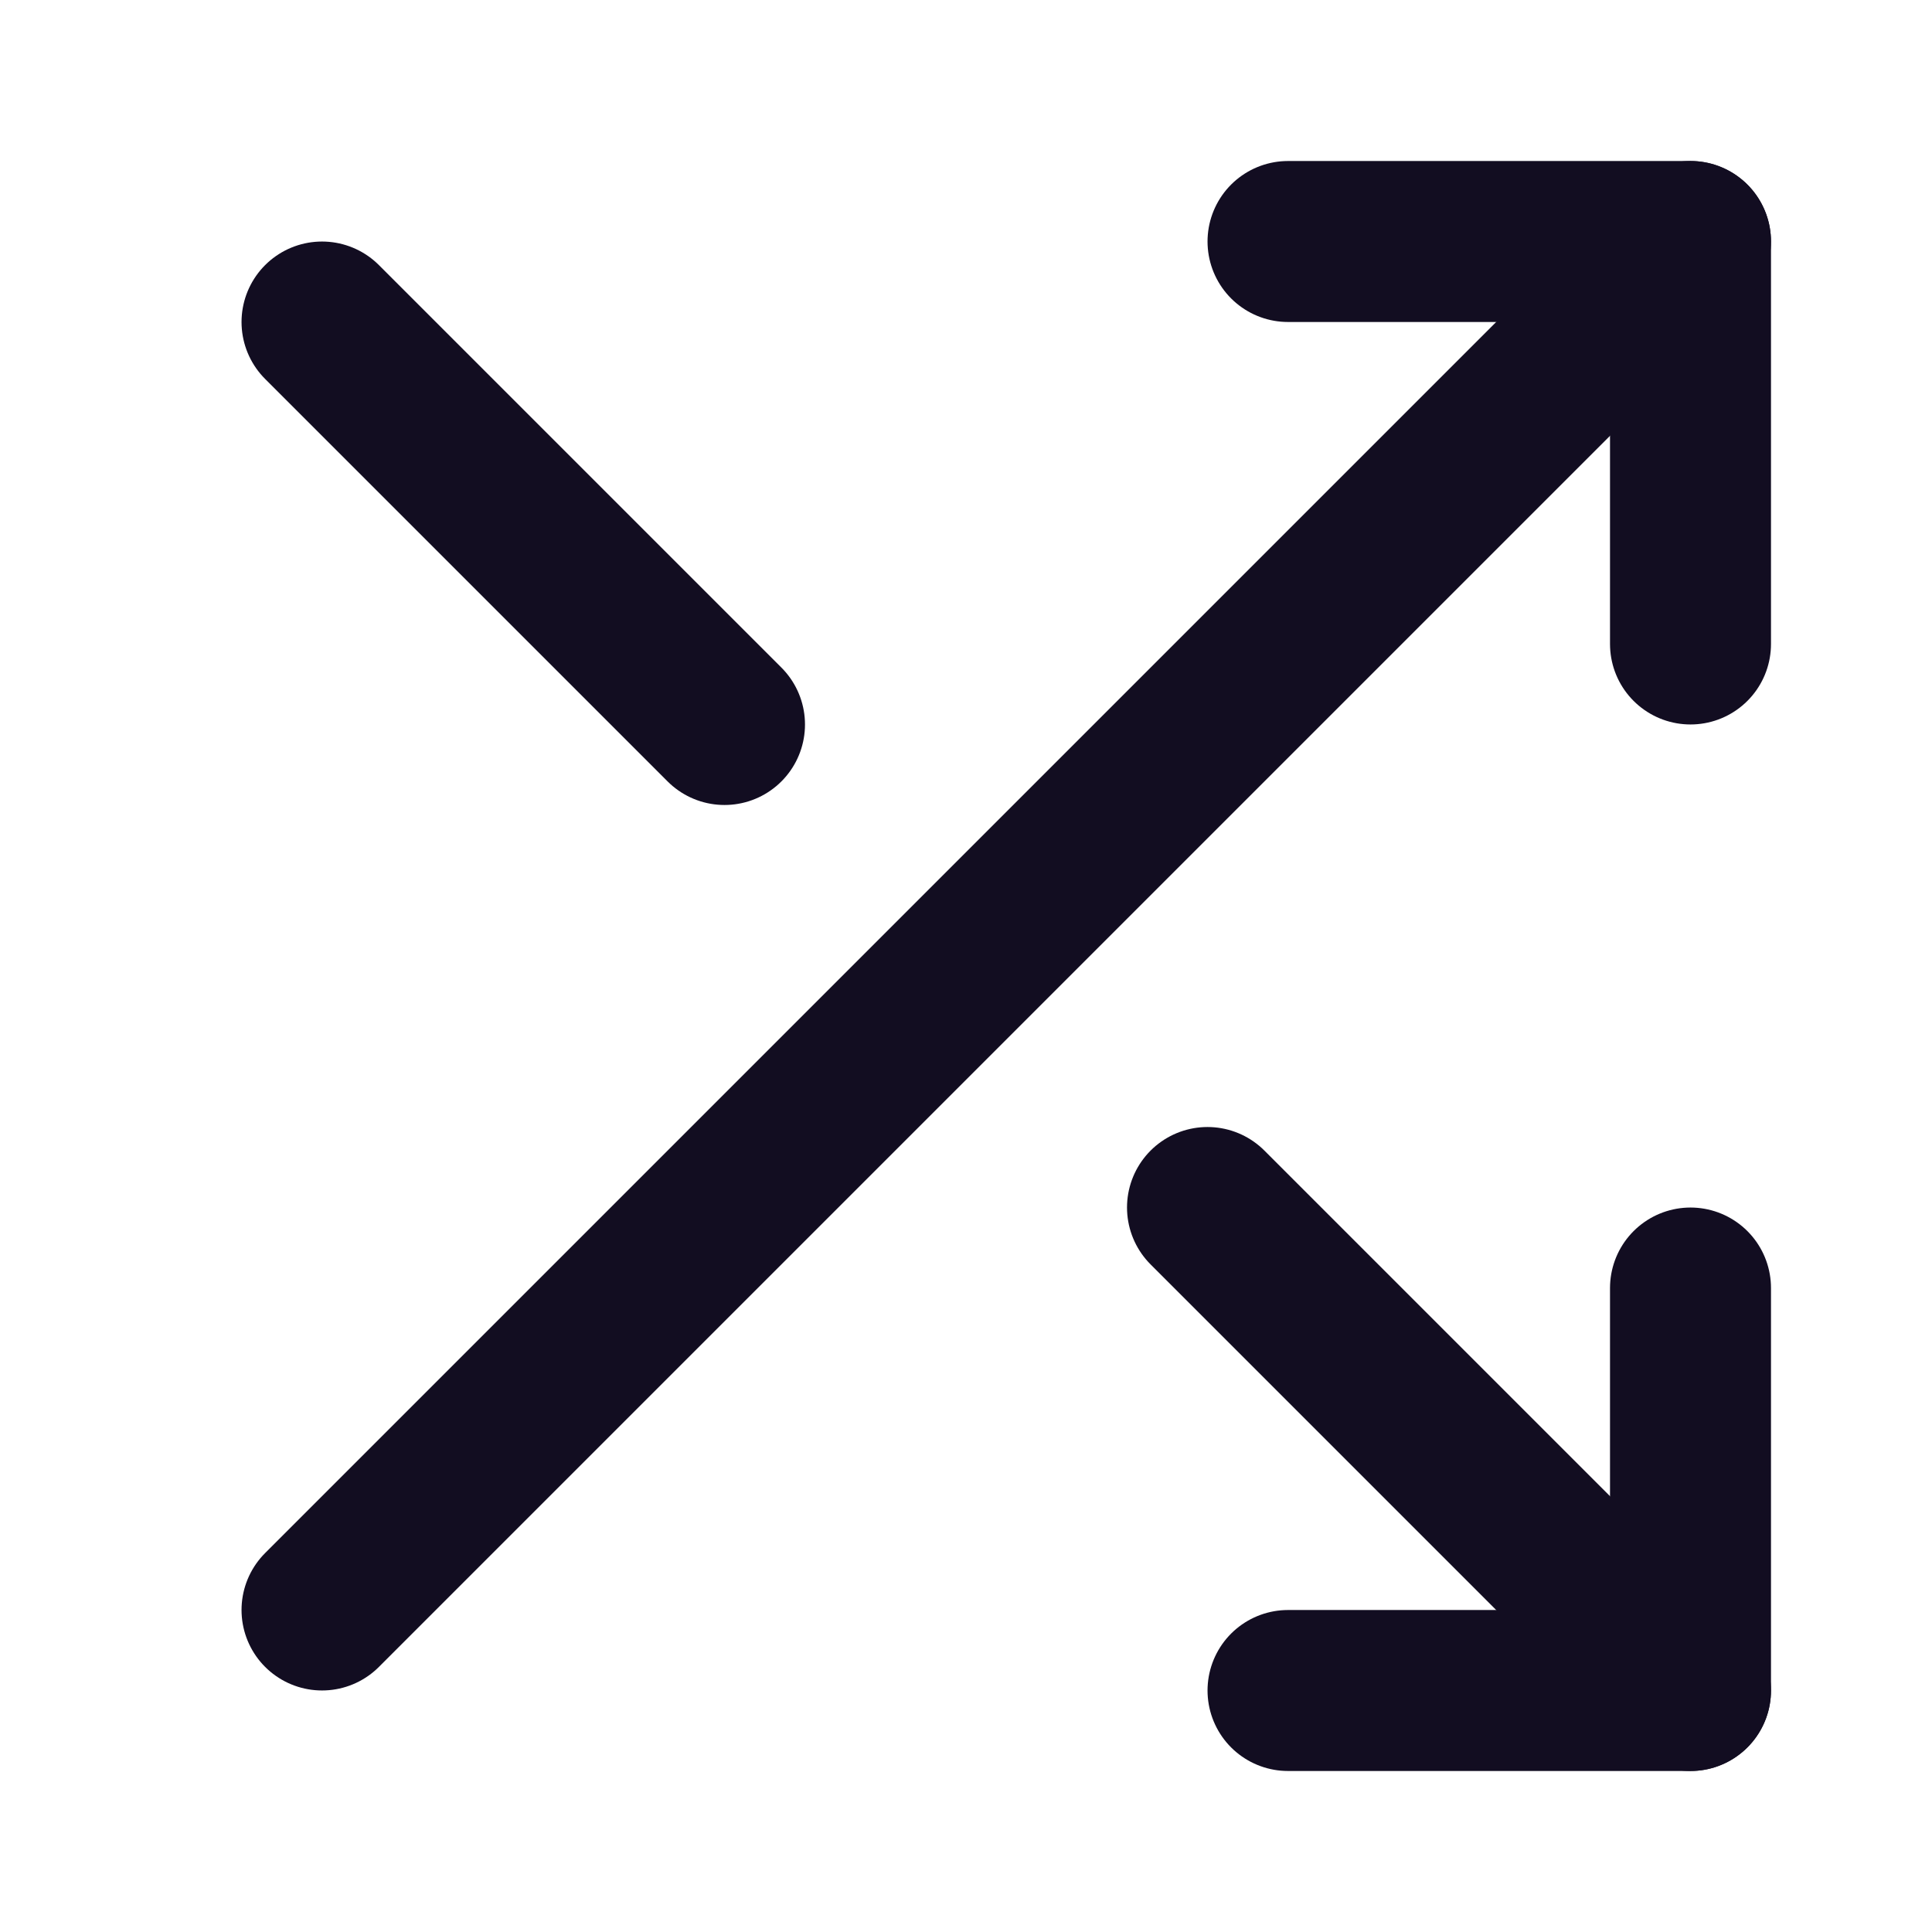 <svg width="28" height="28" viewBox="0 0 28 28" fill="none" xmlns="http://www.w3.org/2000/svg">
<path d="M18.667 3.5H24.5V9.333" stroke="#120D21" stroke-width="2.333" stroke-linecap="round" stroke-linejoin="round"/>
<path d="M4.667 23.333L24.5 3.5" stroke="#120D21" stroke-width="2.333" stroke-linecap="round" stroke-linejoin="round"/>
<path d="M24.5 18.667V24.5H18.667" stroke="#120D21" stroke-width="2.333" stroke-linecap="round" stroke-linejoin="round"/>
<path d="M17.5 17.5L24.5 24.5" stroke="#120D21" stroke-width="2.333" stroke-linecap="round" stroke-linejoin="round"/>
<path d="M4.667 4.667L10.5 10.5" stroke="#120D21" stroke-width="2.333" stroke-linecap="round" stroke-linejoin="round"/>
</svg>
